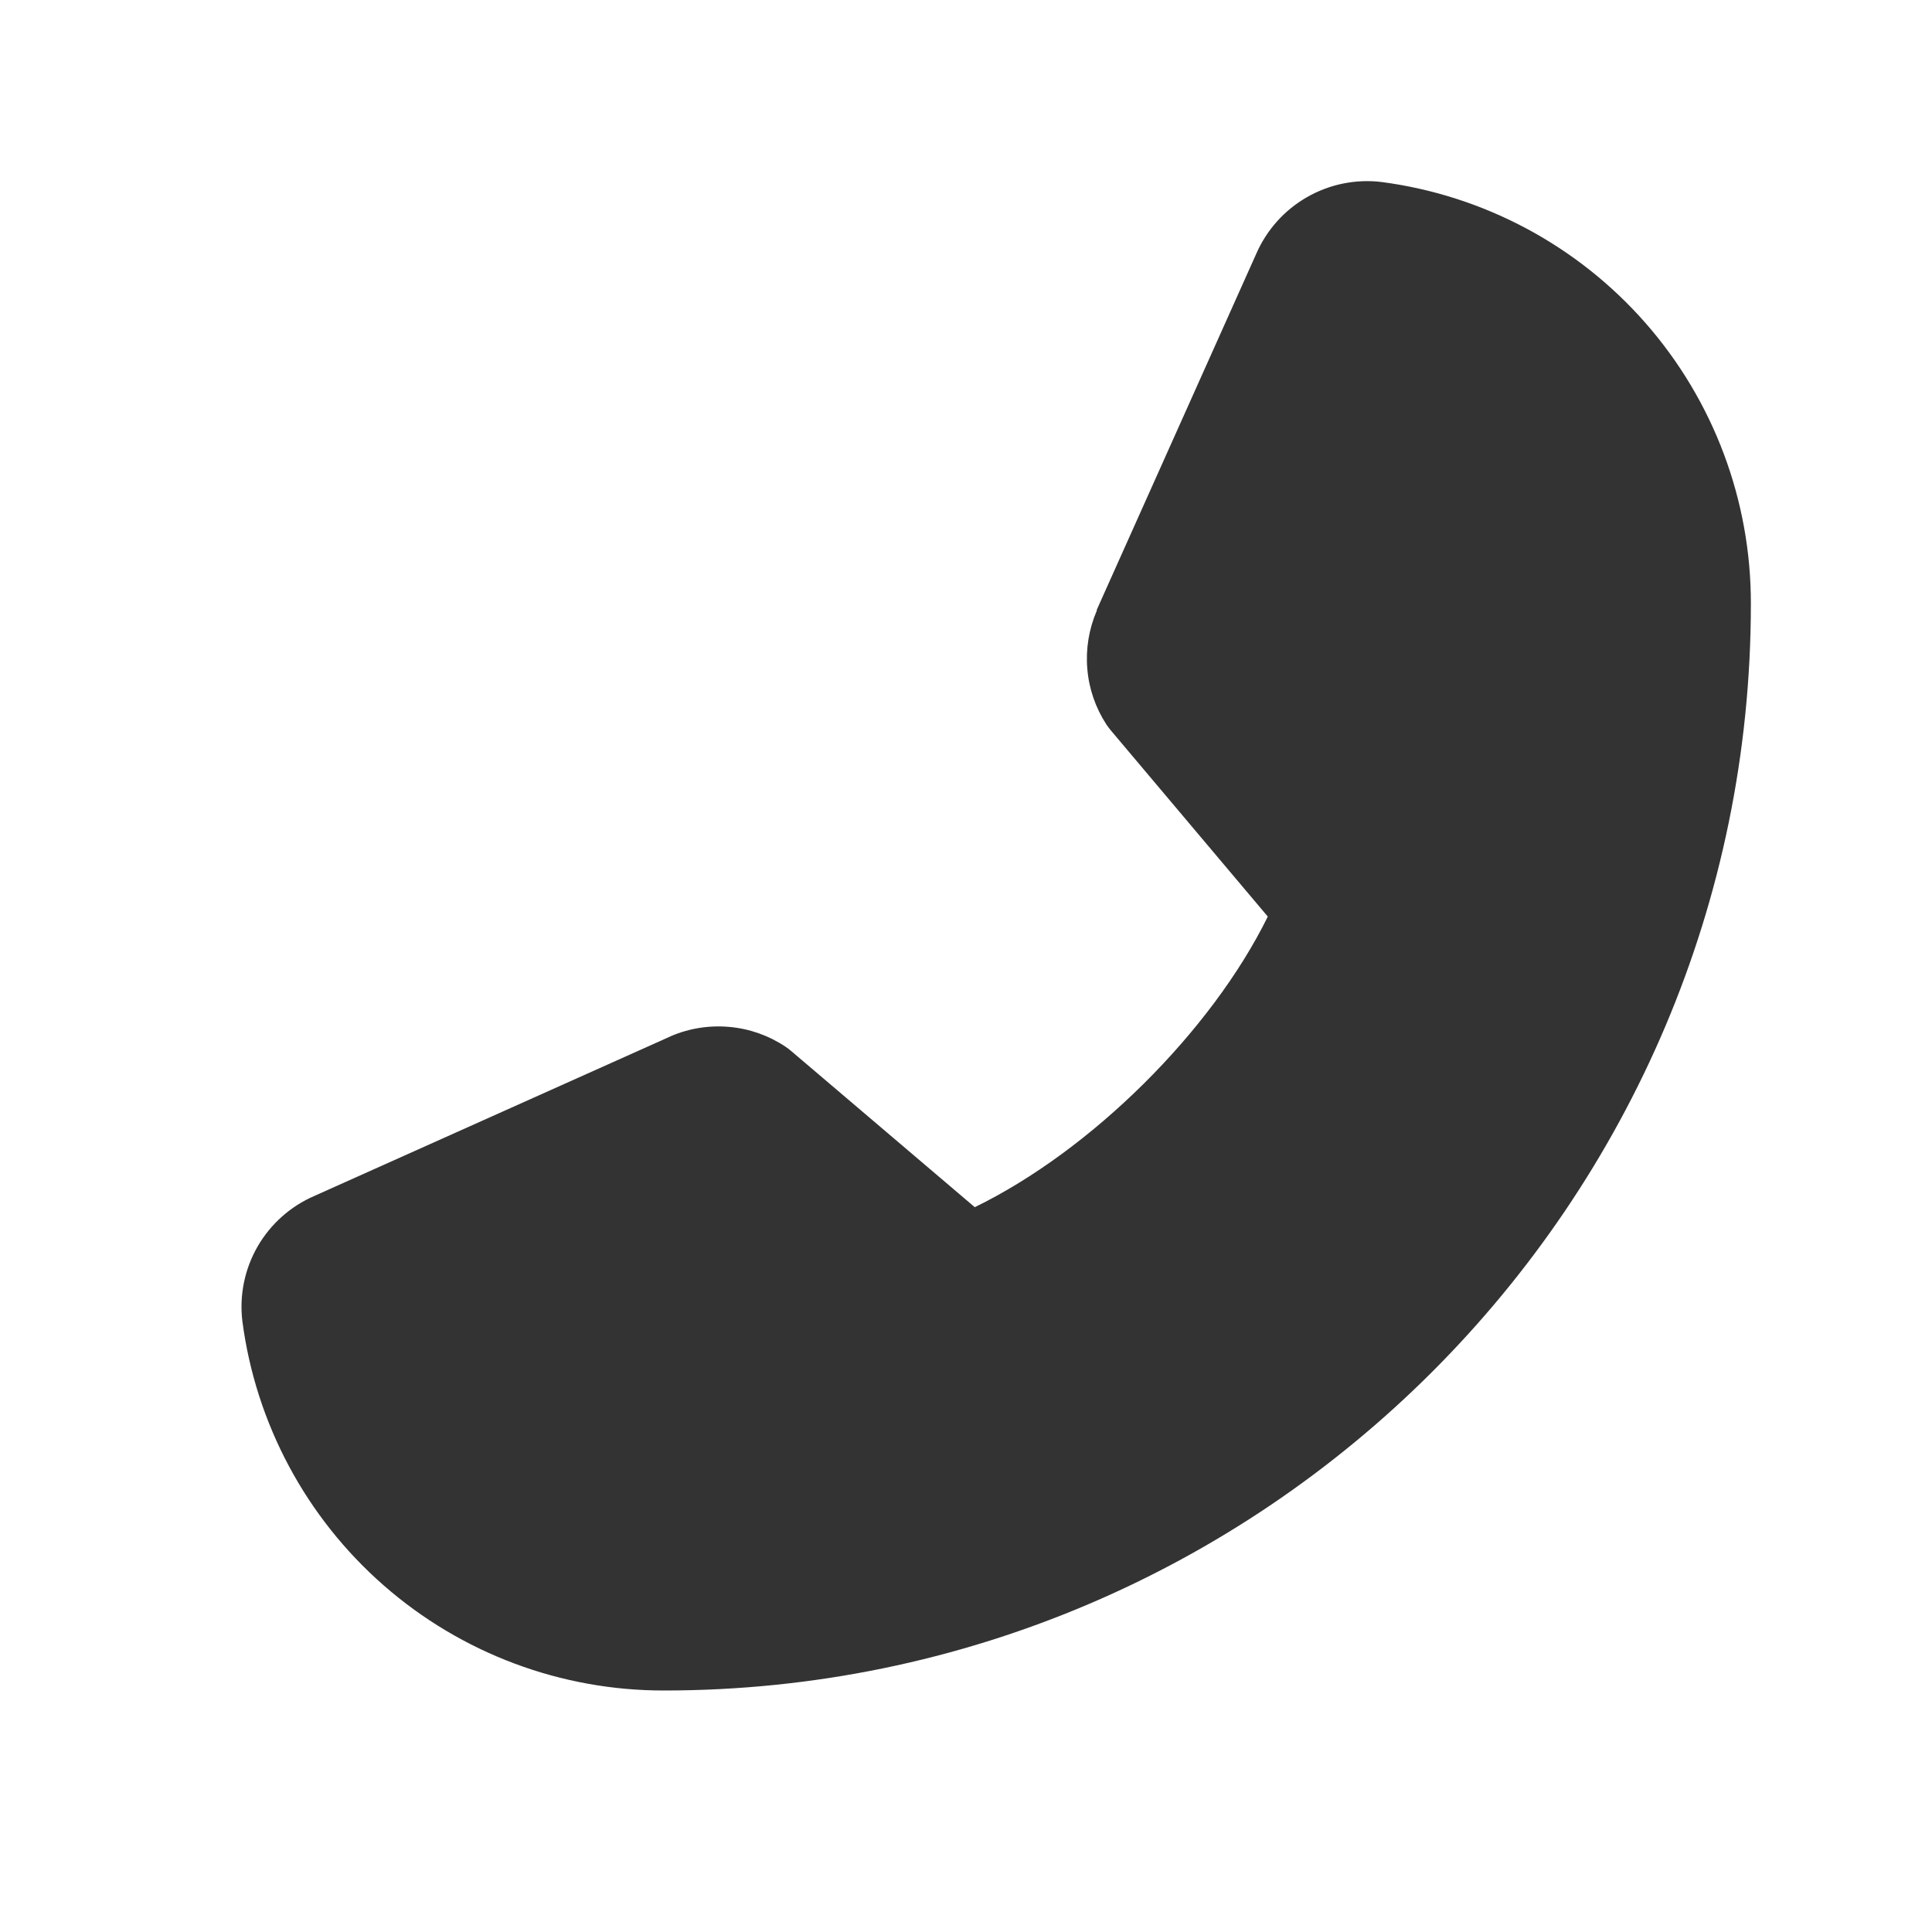 <svg width="24" height="24" viewBox="0 0 24 24" fill="none" xmlns="http://www.w3.org/2000/svg">
<path d="M3.011 16.414C3.178 17.684 3.802 18.85 4.766 19.694C5.73 20.538 6.968 21.002 8.249 21C15.693 21 21.75 14.944 21.75 7.5C21.752 6.219 21.288 4.98 20.444 4.016C19.6 3.052 18.434 2.428 17.163 2.261C16.842 2.222 16.517 2.288 16.236 2.449C15.955 2.61 15.734 2.857 15.605 3.154L13.625 7.574V7.585C13.527 7.813 13.486 8.061 13.507 8.308C13.527 8.555 13.609 8.792 13.744 9C13.761 9.025 13.779 9.049 13.798 9.072L15.749 11.386C15.047 12.813 13.555 14.292 12.109 14.996L9.827 13.055C9.805 13.036 9.781 13.018 9.757 13.002C9.55 12.864 9.311 12.779 9.063 12.757C8.814 12.734 8.564 12.773 8.335 12.871L8.323 12.877L3.906 14.856C3.609 14.984 3.361 15.205 3.199 15.486C3.038 15.767 2.972 16.092 3.011 16.414Z" fill="#343333"/>
</svg>
